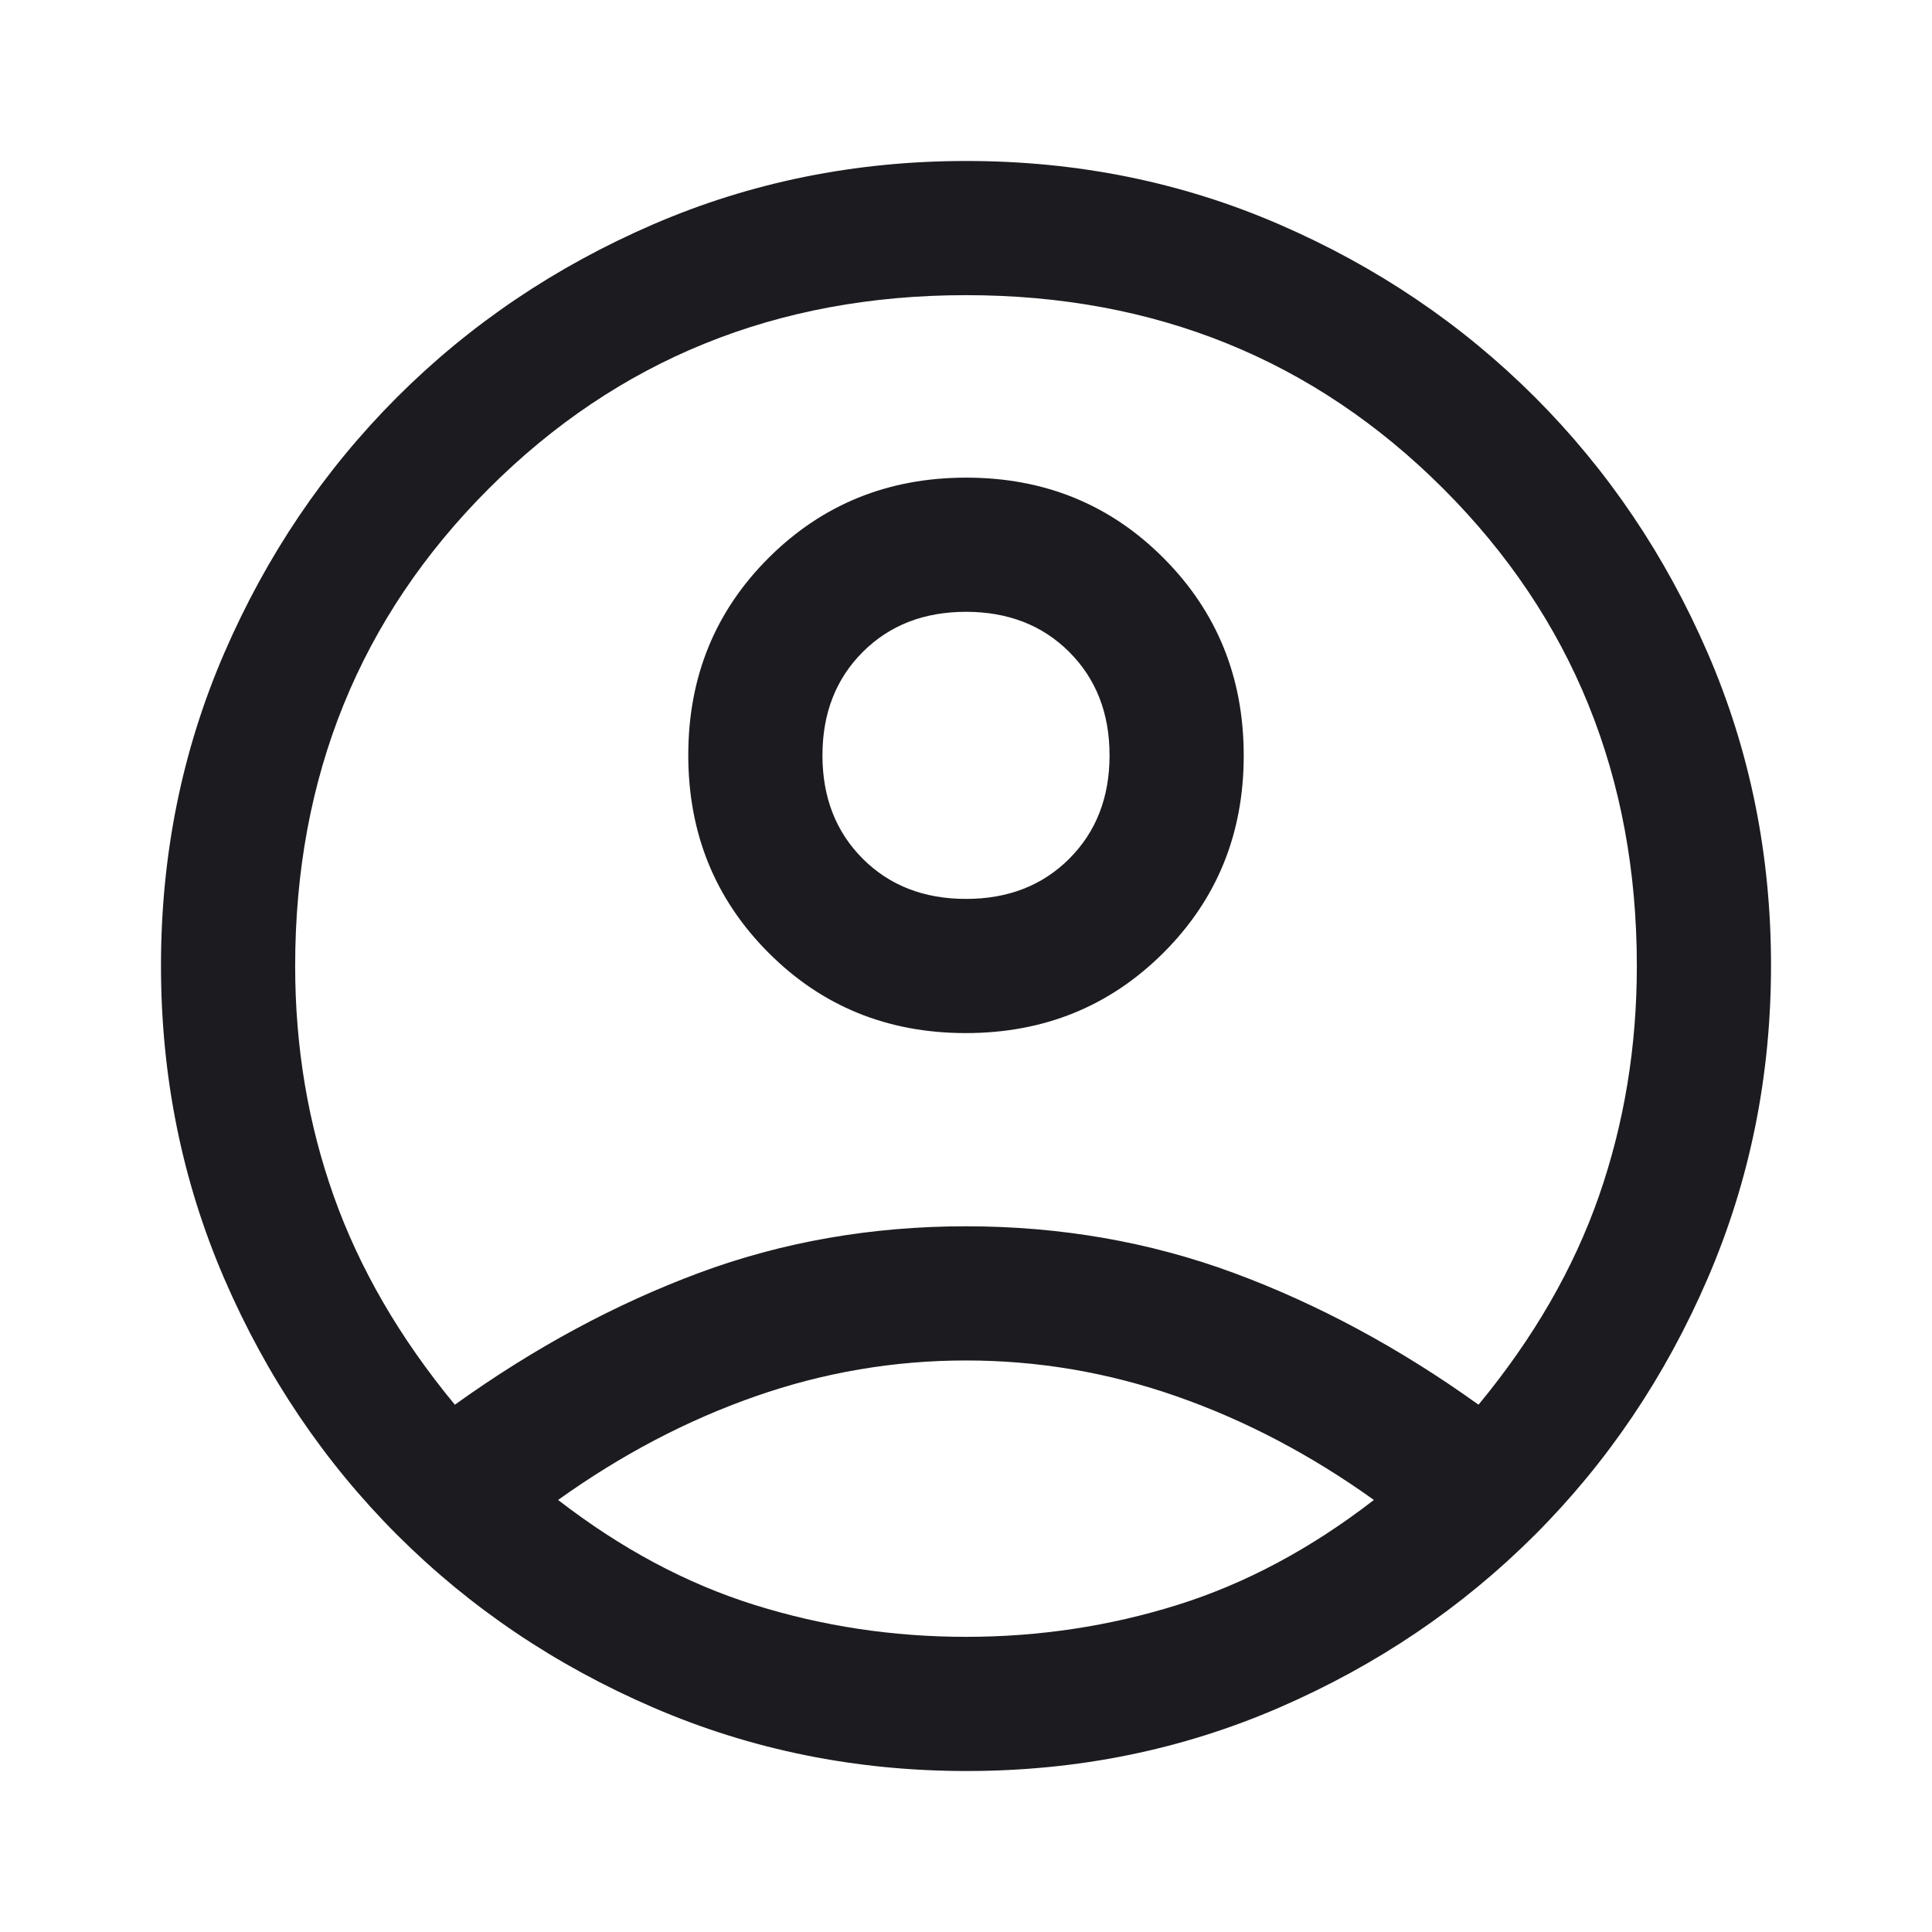 <svg width="40" height="40" viewBox="0 0 40 40" fill="none" xmlns="http://www.w3.org/2000/svg">
<mask id="mask0_24_31" style="mask-type:alpha" maskUnits="userSpaceOnUse" x="0" y="0" width="40" height="40">
<rect width="40" height="40" fill="#D9D9D9"/>
</mask>
<g mask="url(#mask0_24_31)">
<path d="M9.417 29.083C11.056 27.907 12.741 26.998 14.472 26.354C16.204 25.711 18.046 25.389 20 25.389C21.954 25.389 23.801 25.711 25.542 26.354C27.282 26.998 28.972 27.907 30.611 29.083C31.75 27.704 32.581 26.264 33.104 24.764C33.627 23.264 33.889 21.676 33.889 20C33.889 16.083 32.553 12.789 29.882 10.118C27.211 7.447 23.917 6.111 20 6.111C16.083 6.111 12.789 7.447 10.118 10.118C7.447 12.789 6.111 16.083 6.111 20C6.111 21.676 6.377 23.264 6.91 24.764C7.442 26.264 8.278 27.704 9.417 29.083ZM19.995 21.389C18.378 21.389 17.016 20.834 15.91 19.724C14.803 18.614 14.25 17.251 14.25 15.634C14.25 14.017 14.805 12.655 15.915 11.549C17.025 10.442 18.388 9.889 20.005 9.889C21.622 9.889 22.984 10.444 24.09 11.554C25.197 12.664 25.75 14.027 25.75 15.644C25.75 17.261 25.195 18.623 24.085 19.729C22.975 20.836 21.612 21.389 19.995 21.389ZM20.013 36.667C17.717 36.667 15.556 36.229 13.528 35.354C11.5 34.479 9.732 33.287 8.222 31.778C6.713 30.268 5.521 28.502 4.646 26.479C3.771 24.455 3.333 22.293 3.333 19.992C3.333 17.692 3.771 15.532 4.646 13.514C5.521 11.495 6.713 9.732 8.222 8.222C9.732 6.713 11.498 5.521 13.521 4.646C15.545 3.771 17.707 3.333 20.008 3.333C22.308 3.333 24.468 3.771 26.486 4.646C28.505 5.521 30.268 6.713 31.778 8.222C33.287 9.732 34.479 11.496 35.354 13.515C36.229 15.534 36.667 17.691 36.667 19.987C36.667 22.283 36.229 24.444 35.354 26.472C34.479 28.5 33.287 30.268 31.778 31.778C30.268 33.287 28.504 34.479 26.485 35.354C24.466 36.229 22.309 36.667 20.013 36.667ZM20 33.889C21.509 33.889 22.968 33.669 24.375 33.229C25.782 32.789 27.139 32.065 28.445 31.055C27.139 30.12 25.778 29.405 24.361 28.91C22.945 28.414 21.491 28.167 20 28.167C18.509 28.167 17.055 28.414 15.639 28.91C14.222 29.405 12.861 30.12 11.555 31.055C12.861 32.065 14.217 32.789 15.625 33.229C17.032 33.669 18.491 33.889 20 33.889ZM20 18.611C20.87 18.611 21.583 18.334 22.139 17.778C22.694 17.222 22.972 16.509 22.972 15.639C22.972 14.768 22.694 14.056 22.139 13.5C21.583 12.944 20.87 12.667 20 12.667C19.13 12.667 18.417 12.944 17.861 13.5C17.306 14.056 17.028 14.768 17.028 15.639C17.028 16.509 17.306 17.222 17.861 17.778C18.417 18.334 19.13 18.611 20 18.611Z" fill="#1C1B1F"/>
</g>
</svg>
